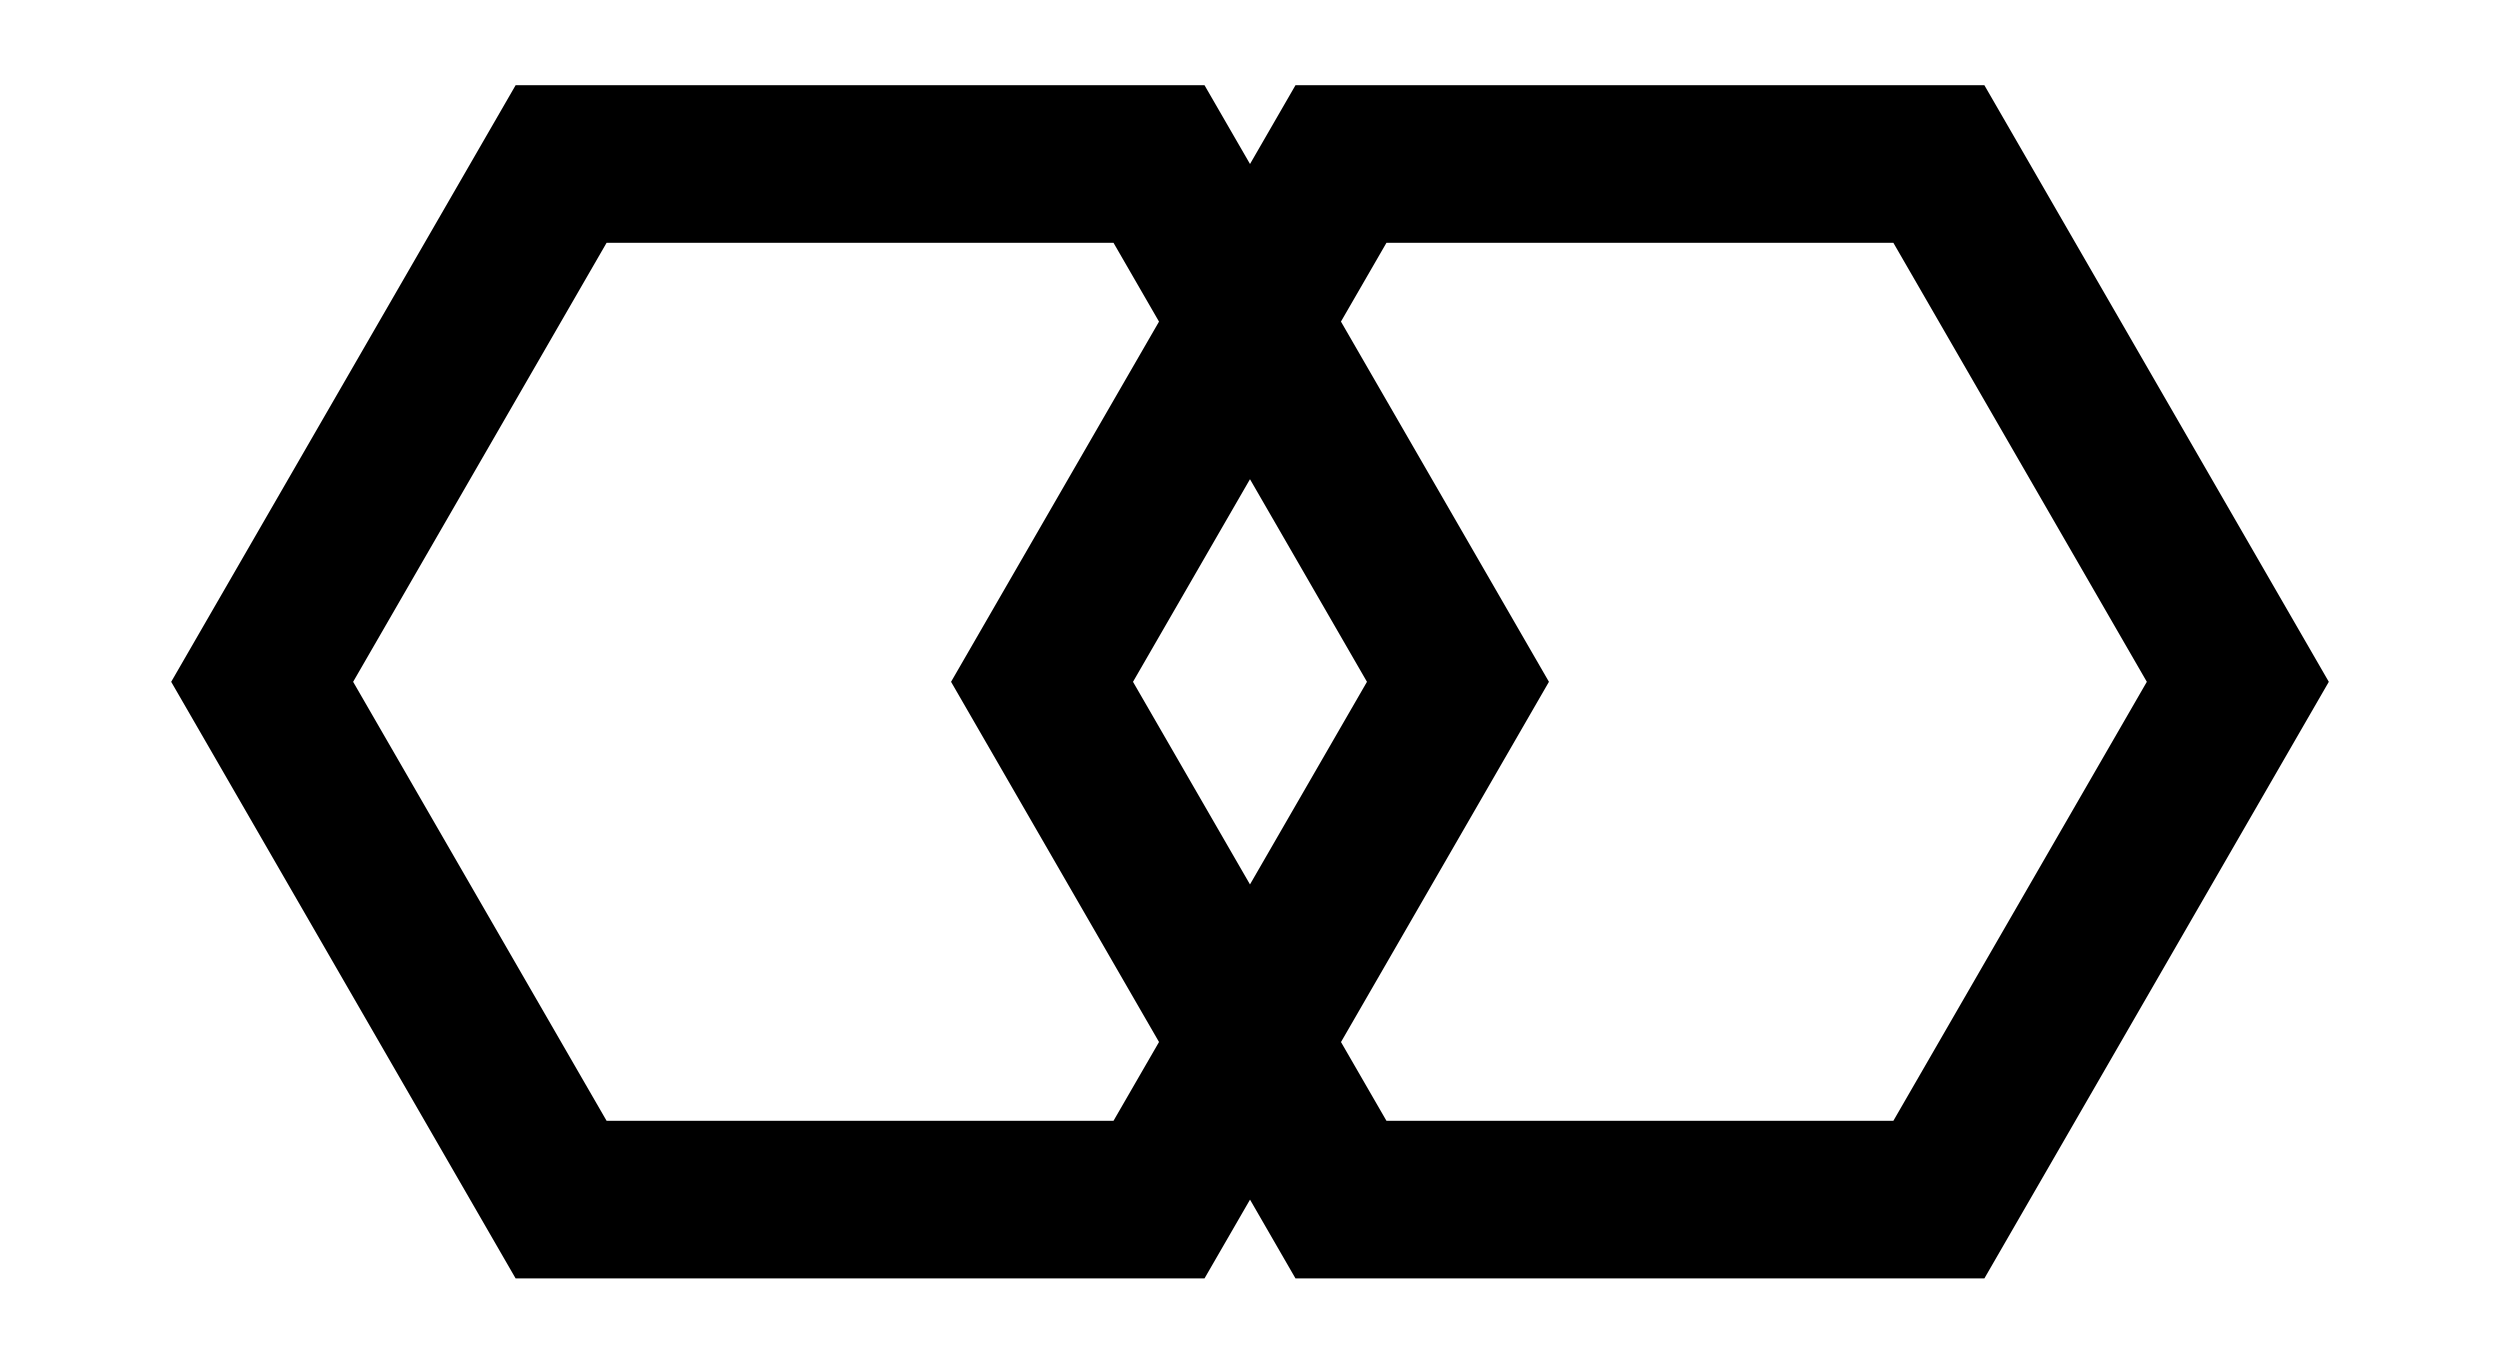 <svg xmlns="http://www.w3.org/2000/svg" width="1760" height="960">
    <path d="M362.995 60 120.518 480l242.477 420h484.983l32.035-55.466L912.023 900h484.981l242.478-420-242.477-420H912.022l-32.009 55.466L847.978 60zm64.045 110.931h356.867l32.035 55.493L669.544 480l146.398 253.576-32.035 55.466H427.04L248.606 480zm549.026 0h356.868L1511.367 480l-178.433 309.042H976.066l-32.008-55.439L1090.456 480 944.03 226.397zm-96.08 166.424L962.342 480l-82.354 142.645L797.633 480z" style="stroke-width:13.726"/>
</svg>
